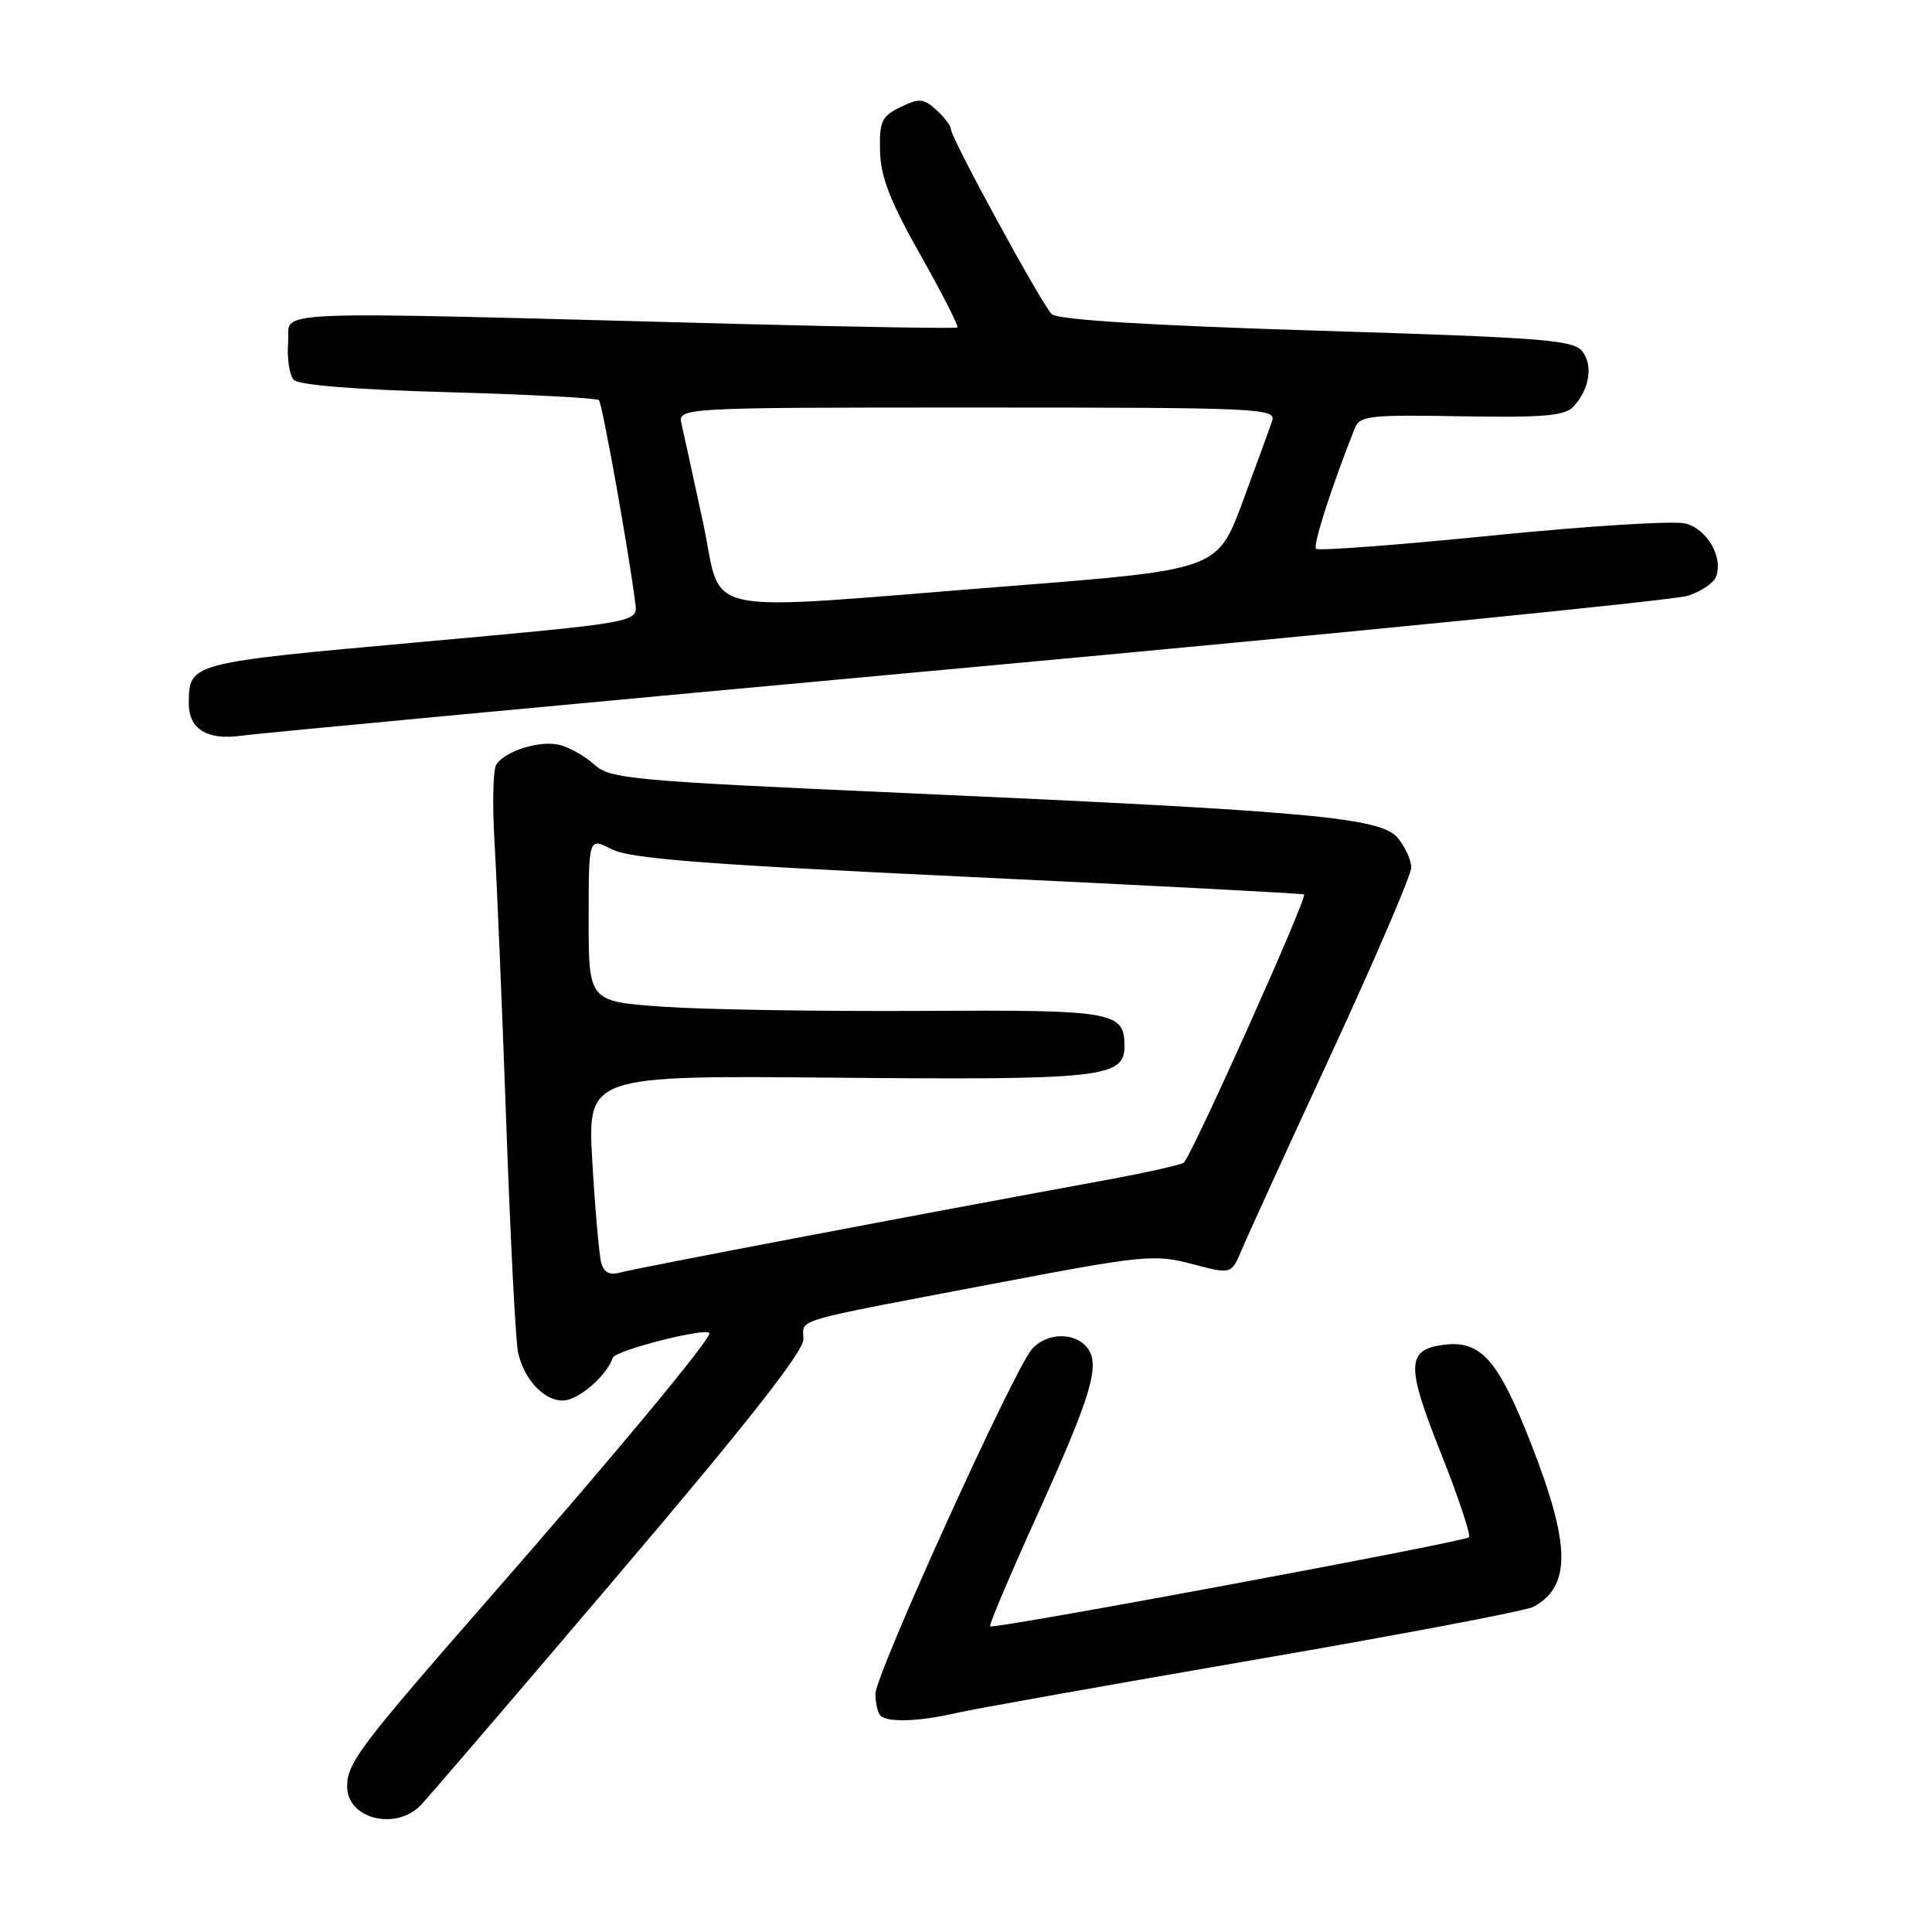 <?xml version="1.0" encoding="UTF-8" standalone="no"?>
<!DOCTYPE svg PUBLIC "-//W3C//DTD SVG 1.1//EN" "http://www.w3.org/Graphics/SVG/1.1/DTD/svg11.dtd" >
<svg xmlns="http://www.w3.org/2000/svg" xmlns:xlink="http://www.w3.org/1999/xlink" version="1.1" viewBox="0 0 256 256">
 <g >
 <path fill="currentColor"
d=" M 55.75 239.20 C 56.71 238.20 68.53 224.43 82.00 208.58 C 99.03 188.55 106.49 179.06 106.46 177.44 C 106.42 174.69 104.41 175.28 131.59 170.11 C 151.59 166.30 152.94 166.17 157.92 167.48 C 163.16 168.86 163.16 168.86 164.50 165.68 C 165.23 163.93 170.59 152.19 176.42 139.60 C 182.24 127.00 187.00 115.91 187.00 114.96 C 187.00 114.00 186.21 112.25 185.25 111.07 C 183.01 108.33 174.07 107.50 120.25 105.10 C 83.52 103.46 80.85 103.22 78.75 101.31 C 77.51 100.19 75.44 99.02 74.14 98.70 C 71.52 98.07 66.96 99.49 65.76 101.31 C 65.33 101.97 65.23 106.55 65.52 111.50 C 65.82 116.45 66.52 133.10 67.07 148.50 C 67.62 163.90 68.32 177.70 68.64 179.17 C 69.49 183.17 72.72 186.21 75.33 185.46 C 77.48 184.83 80.51 181.97 81.20 179.91 C 81.53 178.91 94.00 175.76 94.00 176.68 C 94.00 177.66 81.48 192.74 65.36 211.16 C 47.61 231.46 46.00 233.58 46.00 236.73 C 46.00 241.00 52.42 242.62 55.75 239.20 Z  M 126.63 227.00 C 128.90 226.47 146.64 223.31 166.06 219.96 C 185.47 216.62 202.17 213.45 203.16 212.92 C 208.20 210.22 208.13 204.75 202.91 191.39 C 198.55 180.23 196.26 177.60 191.42 178.18 C 186.34 178.78 186.27 180.85 190.90 192.48 C 193.24 198.36 194.92 203.41 194.64 203.70 C 194.02 204.31 131.65 215.92 131.19 215.50 C 131.02 215.34 133.83 208.71 137.44 200.75 C 144.71 184.69 145.87 180.76 144.00 178.50 C 142.32 176.48 138.66 176.60 136.75 178.75 C 134.38 181.39 116.00 221.88 116.00 224.44 C 116.00 225.66 116.30 226.97 116.67 227.33 C 117.60 228.26 121.75 228.12 126.63 227.00 Z  M 128.00 88.48 C 178.88 83.81 221.92 79.52 223.66 78.94 C 225.40 78.37 227.08 77.25 227.38 76.44 C 228.38 73.86 226.21 70.09 223.31 69.36 C 221.79 68.98 210.28 69.70 197.73 70.96 C 185.19 72.22 174.68 73.01 174.38 72.72 C 173.94 72.27 176.41 64.57 179.53 56.71 C 180.18 55.09 181.57 54.94 193.64 55.16 C 204.27 55.35 207.31 55.10 208.41 53.95 C 210.57 51.68 211.13 48.56 209.72 46.63 C 208.56 45.04 205.03 44.76 174.46 43.81 C 152.00 43.11 140.11 42.37 139.36 41.62 C 138.00 40.28 126.00 18.27 126.00 17.12 C 126.00 16.67 125.13 15.53 124.07 14.57 C 122.37 13.03 121.81 12.98 119.32 14.19 C 116.82 15.41 116.51 16.07 116.61 20.03 C 116.69 23.45 117.95 26.68 121.97 33.80 C 124.86 38.92 127.06 43.23 126.86 43.39 C 126.66 43.54 113.90 43.34 98.50 42.94 C 32.92 41.22 38.54 40.99 38.18 45.38 C 38.01 47.52 38.35 49.75 38.95 50.35 C 39.63 51.03 47.48 51.65 59.44 51.97 C 70.11 52.27 79.07 52.74 79.36 53.02 C 79.81 53.47 83.32 73.07 84.19 79.99 C 84.50 82.47 84.50 82.47 55.66 85.08 C 24.97 87.85 25.05 87.83 25.02 93.20 C 25.00 96.61 27.49 98.14 32.00 97.48 C 33.92 97.20 77.12 93.15 128.00 88.48 Z  M 79.67 167.34 C 79.39 166.33 78.86 160.32 78.49 154.00 C 77.83 142.50 77.83 142.50 110.72 142.80 C 145.96 143.12 149.00 142.79 149.00 138.65 C 149.00 134.03 147.68 133.80 121.97 133.95 C 108.72 134.02 93.40 133.78 87.94 133.40 C 78.00 132.71 78.00 132.71 78.00 121.83 C 78.00 110.95 78.00 110.95 81.04 112.52 C 83.47 113.78 93.08 114.52 128.29 116.19 C 152.61 117.34 172.63 118.39 172.79 118.52 C 173.28 118.91 157.78 153.46 156.84 154.07 C 156.36 154.38 151.59 155.44 146.23 156.42 C 122.05 160.85 84.30 168.03 82.35 168.58 C 80.79 169.02 80.05 168.67 79.67 167.34 Z  M 93.16 69.25 C 91.89 63.34 90.61 57.49 90.32 56.25 C 89.78 54.00 89.78 54.00 129.46 54.00 C 166.80 54.00 169.10 54.10 168.57 55.75 C 168.25 56.71 166.49 61.55 164.65 66.50 C 161.31 75.50 161.31 75.50 133.40 77.69 C 91.37 80.99 95.88 81.93 93.16 69.25 Z "/>
</g>
</svg>